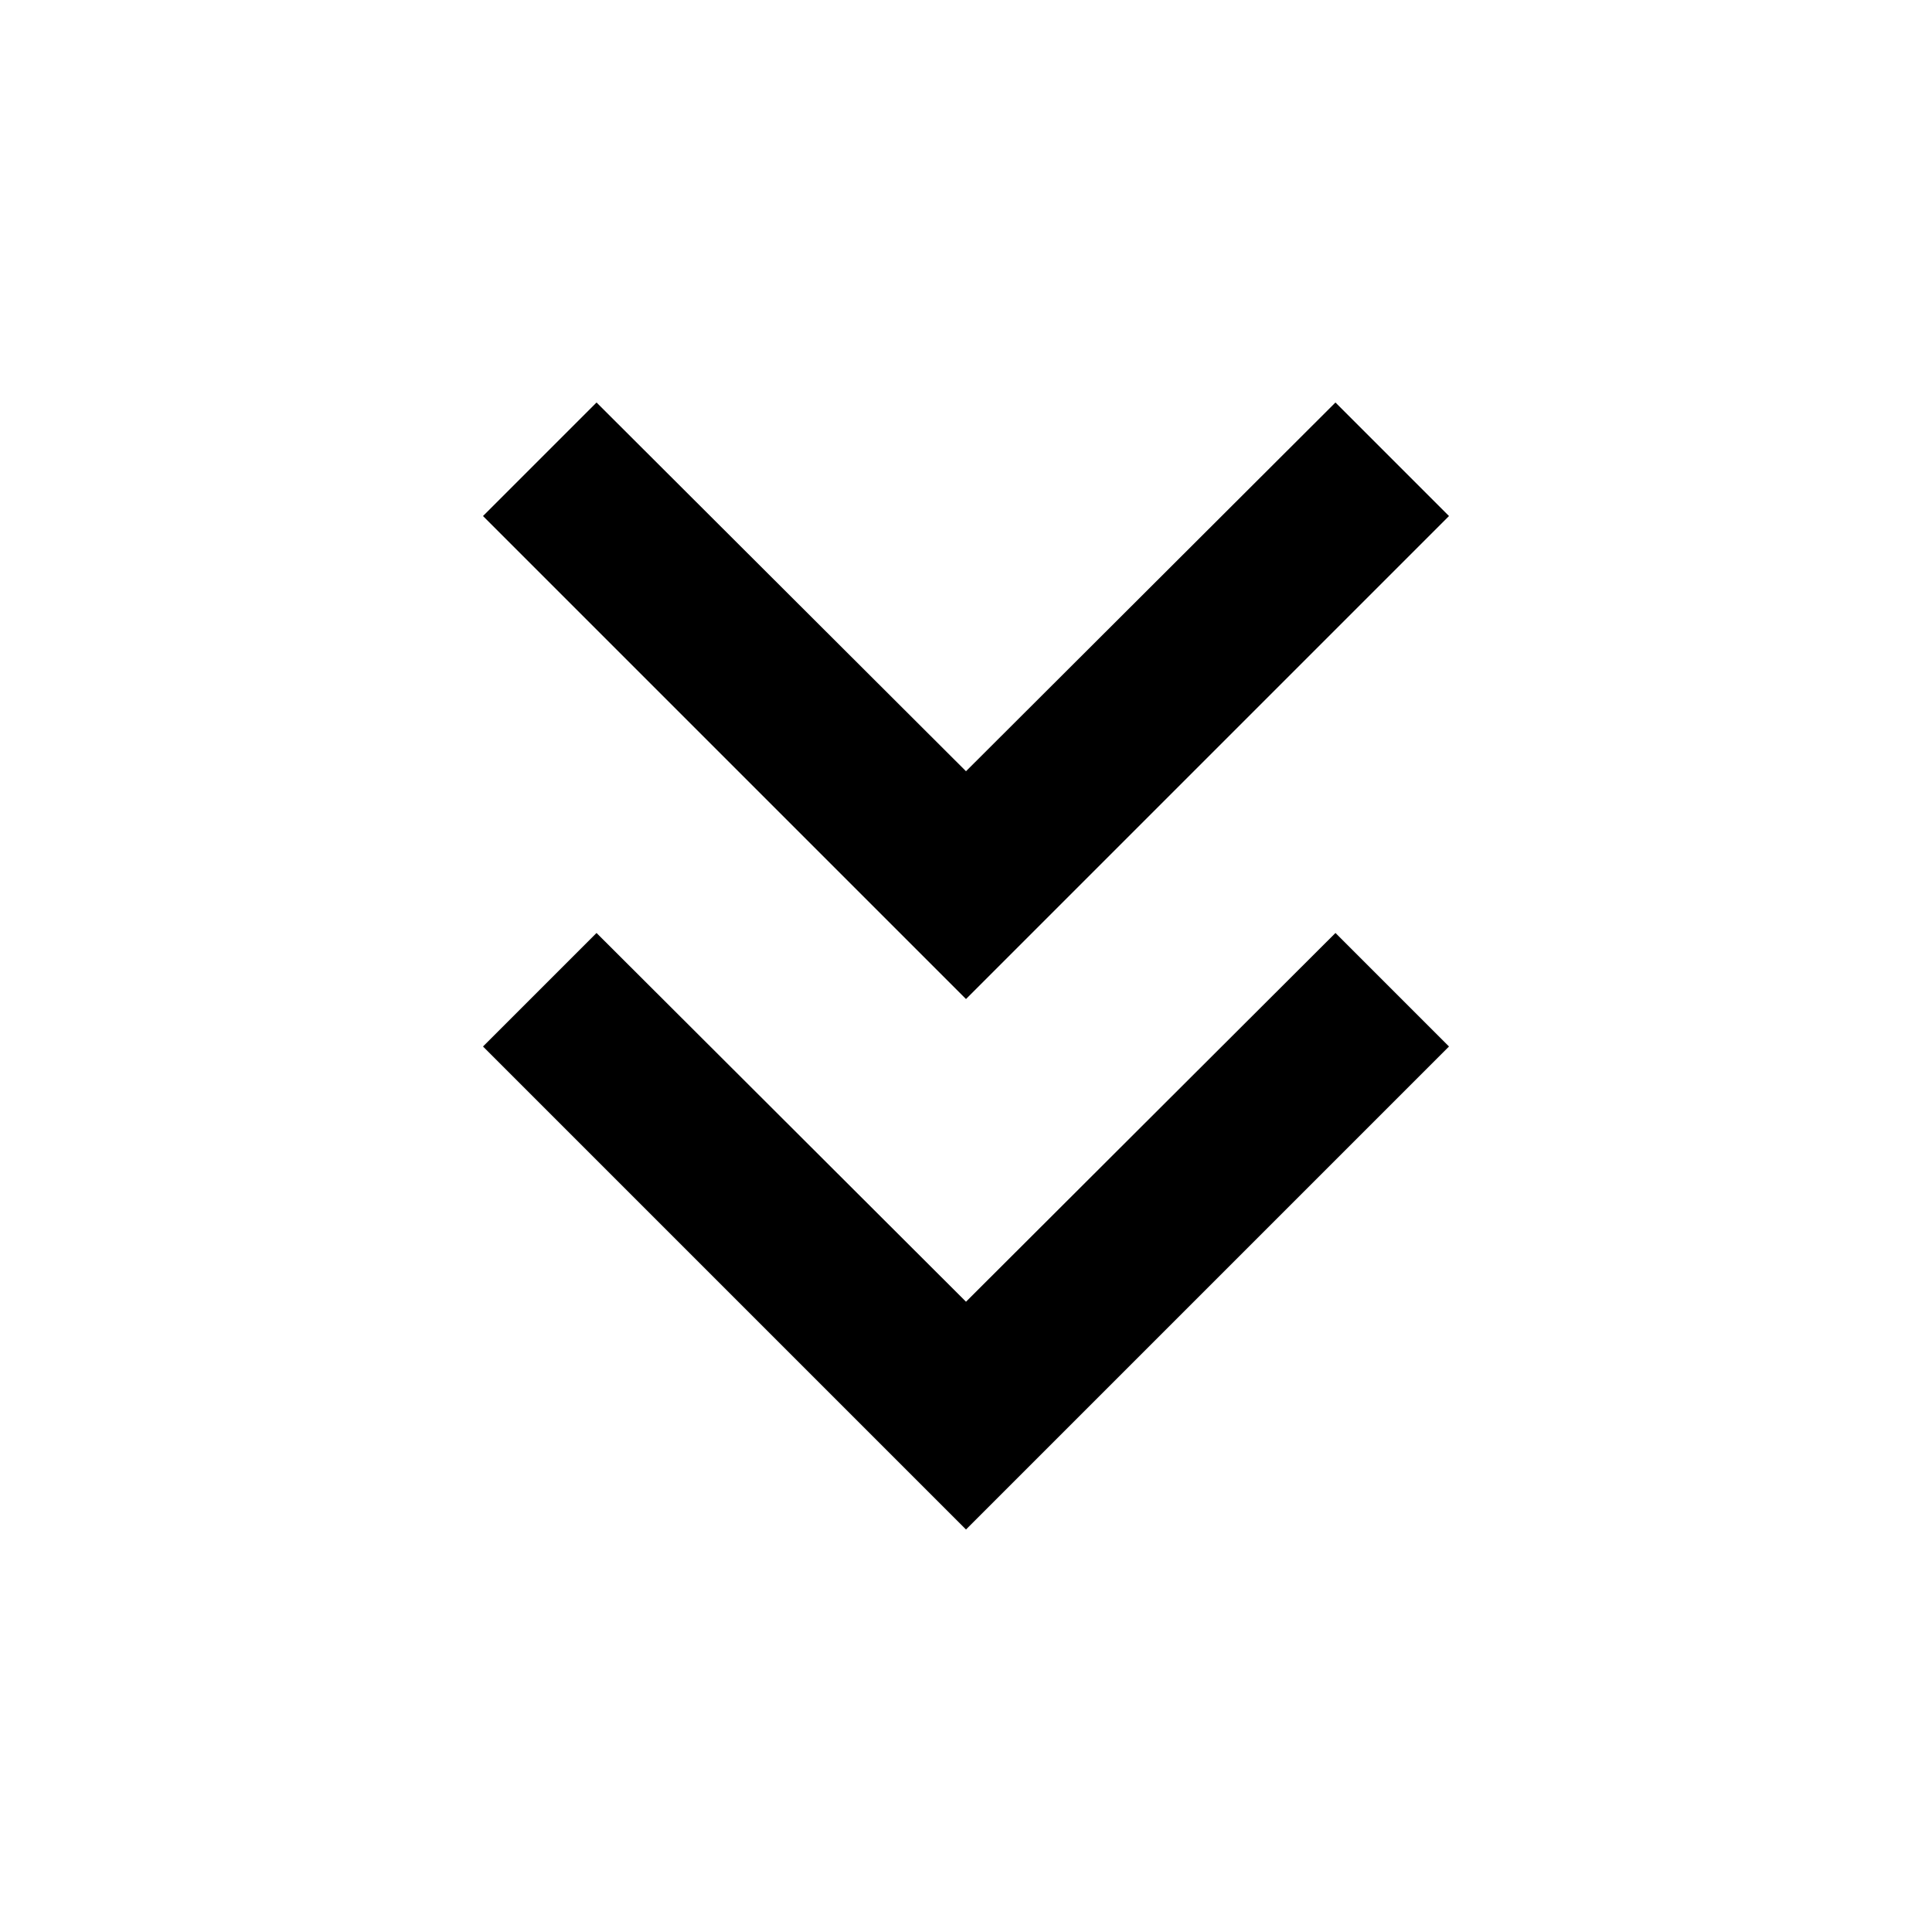 <svg width="21" height="21" viewBox="0 0 21 21" fill="none" xmlns="http://www.w3.org/2000/svg">
<g clip-path="url(#clip0_21_54)">
<path d="M15.75 5.609L14.516 4.375L10.5 8.383L6.484 4.375L5.25 5.609L10.5 10.859L15.75 5.609Z" fill="currentColor"/>
<path d="M15.75 11.375L14.516 10.141L10.5 14.149L6.484 10.141L5.25 11.375L10.5 16.625L15.75 11.375Z" fill="currentColor"/>
</g>
<defs>
<clipPath id="clip0_21_54">
<rect width="21" height="21" fill="white"/>
</clipPath>
</defs>
</svg>